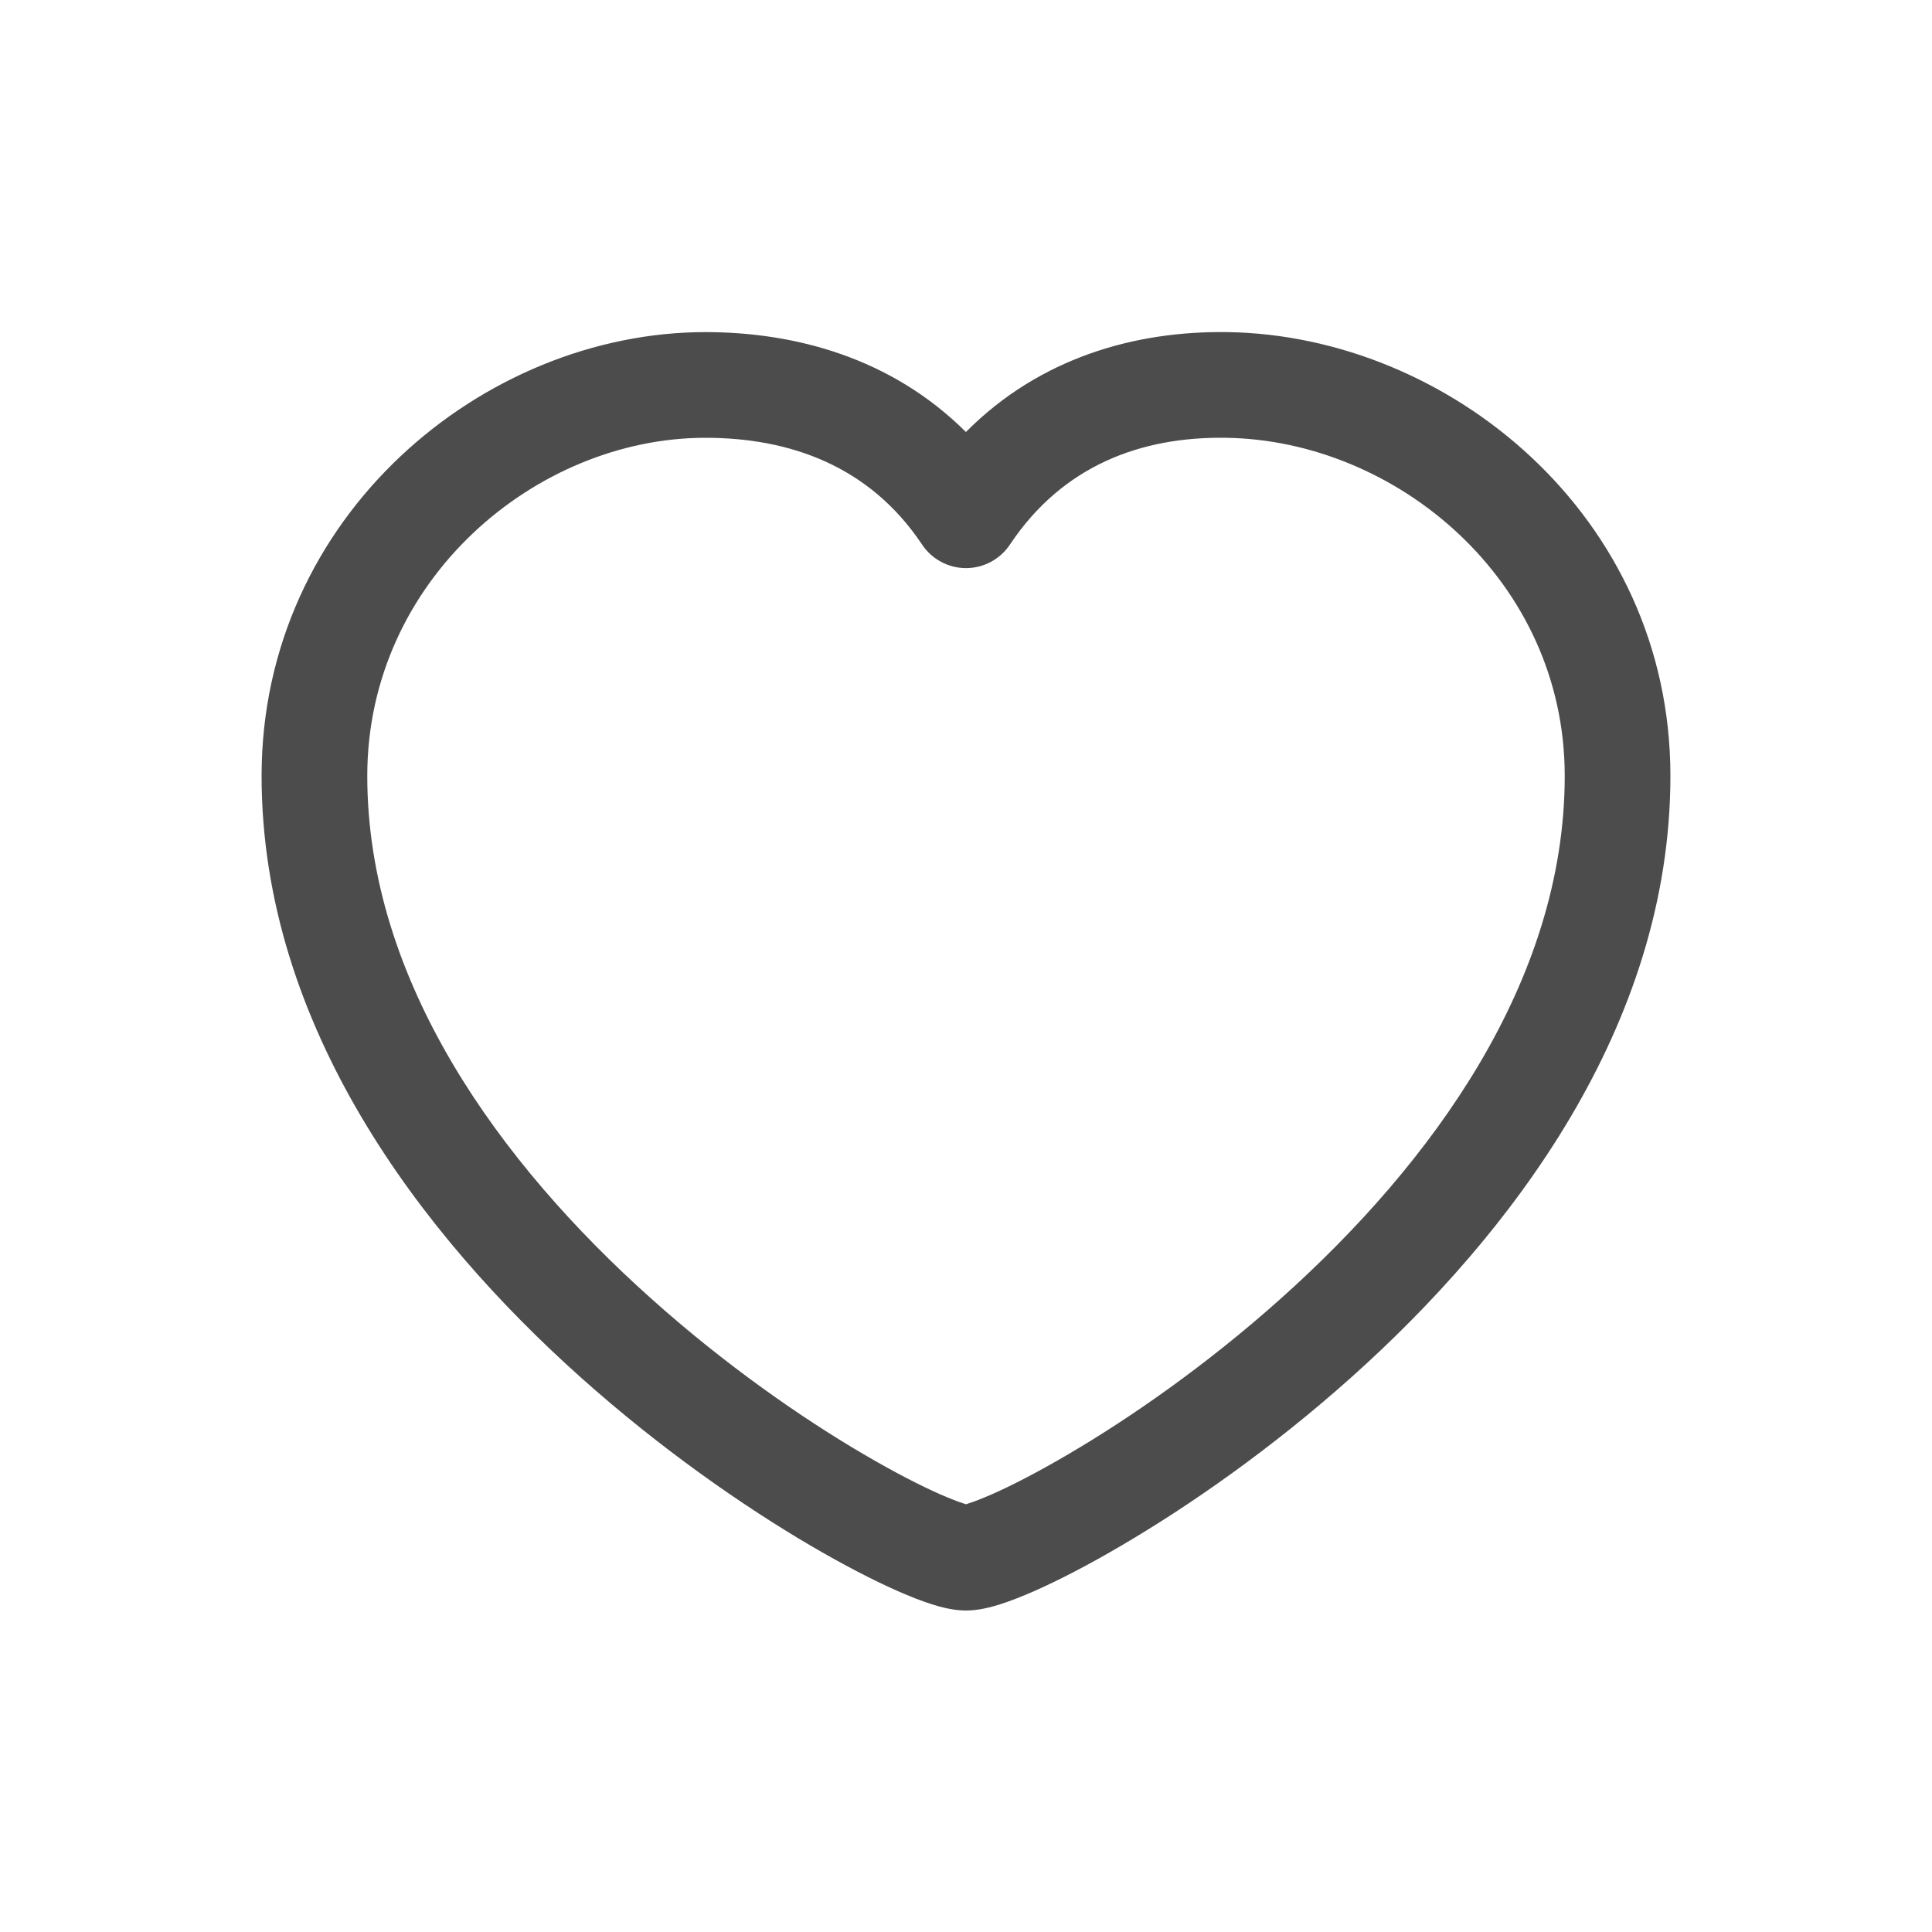 <svg width="20" height="20" viewBox="0 0 20 20" fill="none" xmlns="http://www.w3.org/2000/svg">
<path fill-rule="evenodd" clip-rule="evenodd" d="M9.999 4.472C10.766 3.7 11.756 3.424 12.706 3.438C14.988 3.471 17.292 5.334 17.292 8.032C17.292 10.627 15.632 12.788 13.99 14.257C13.159 15 12.307 15.59 11.615 15.996C11.27 16.199 10.958 16.36 10.704 16.472C10.577 16.528 10.458 16.574 10.352 16.608C10.26 16.637 10.13 16.672 10 16.672C9.87 16.672 9.74 16.637 9.648 16.608C9.542 16.574 9.423 16.528 9.296 16.472C9.042 16.36 8.73 16.199 8.384 15.996C7.693 15.59 6.841 15 6.01 14.257C4.368 12.788 2.708 10.627 2.708 8.032C2.708 5.34 5.006 3.438 7.302 3.438C8.226 3.438 9.225 3.701 9.999 4.472ZM12.69 4.532C11.817 4.519 11.003 4.815 10.455 5.637C10.354 5.789 10.183 5.881 10 5.881C9.817 5.881 9.646 5.789 9.545 5.637C9 4.82 8.172 4.532 7.302 4.532C5.551 4.532 3.802 6.002 3.802 8.032C3.802 10.158 5.177 12.044 6.739 13.441C7.51 14.132 8.302 14.68 8.938 15.053C9.257 15.24 9.53 15.38 9.737 15.471C9.841 15.516 9.921 15.547 9.978 15.565C9.986 15.568 9.994 15.57 10 15.572C10.006 15.57 10.013 15.568 10.021 15.565C10.079 15.547 10.159 15.516 10.263 15.471C10.47 15.38 10.743 15.24 11.061 15.053C11.697 14.68 12.489 14.132 13.261 13.441C14.823 12.044 16.198 10.158 16.198 8.032C16.198 6.008 14.455 4.557 12.69 4.532Z" fill="black" fill-opacity="0.7"/>
</svg>
